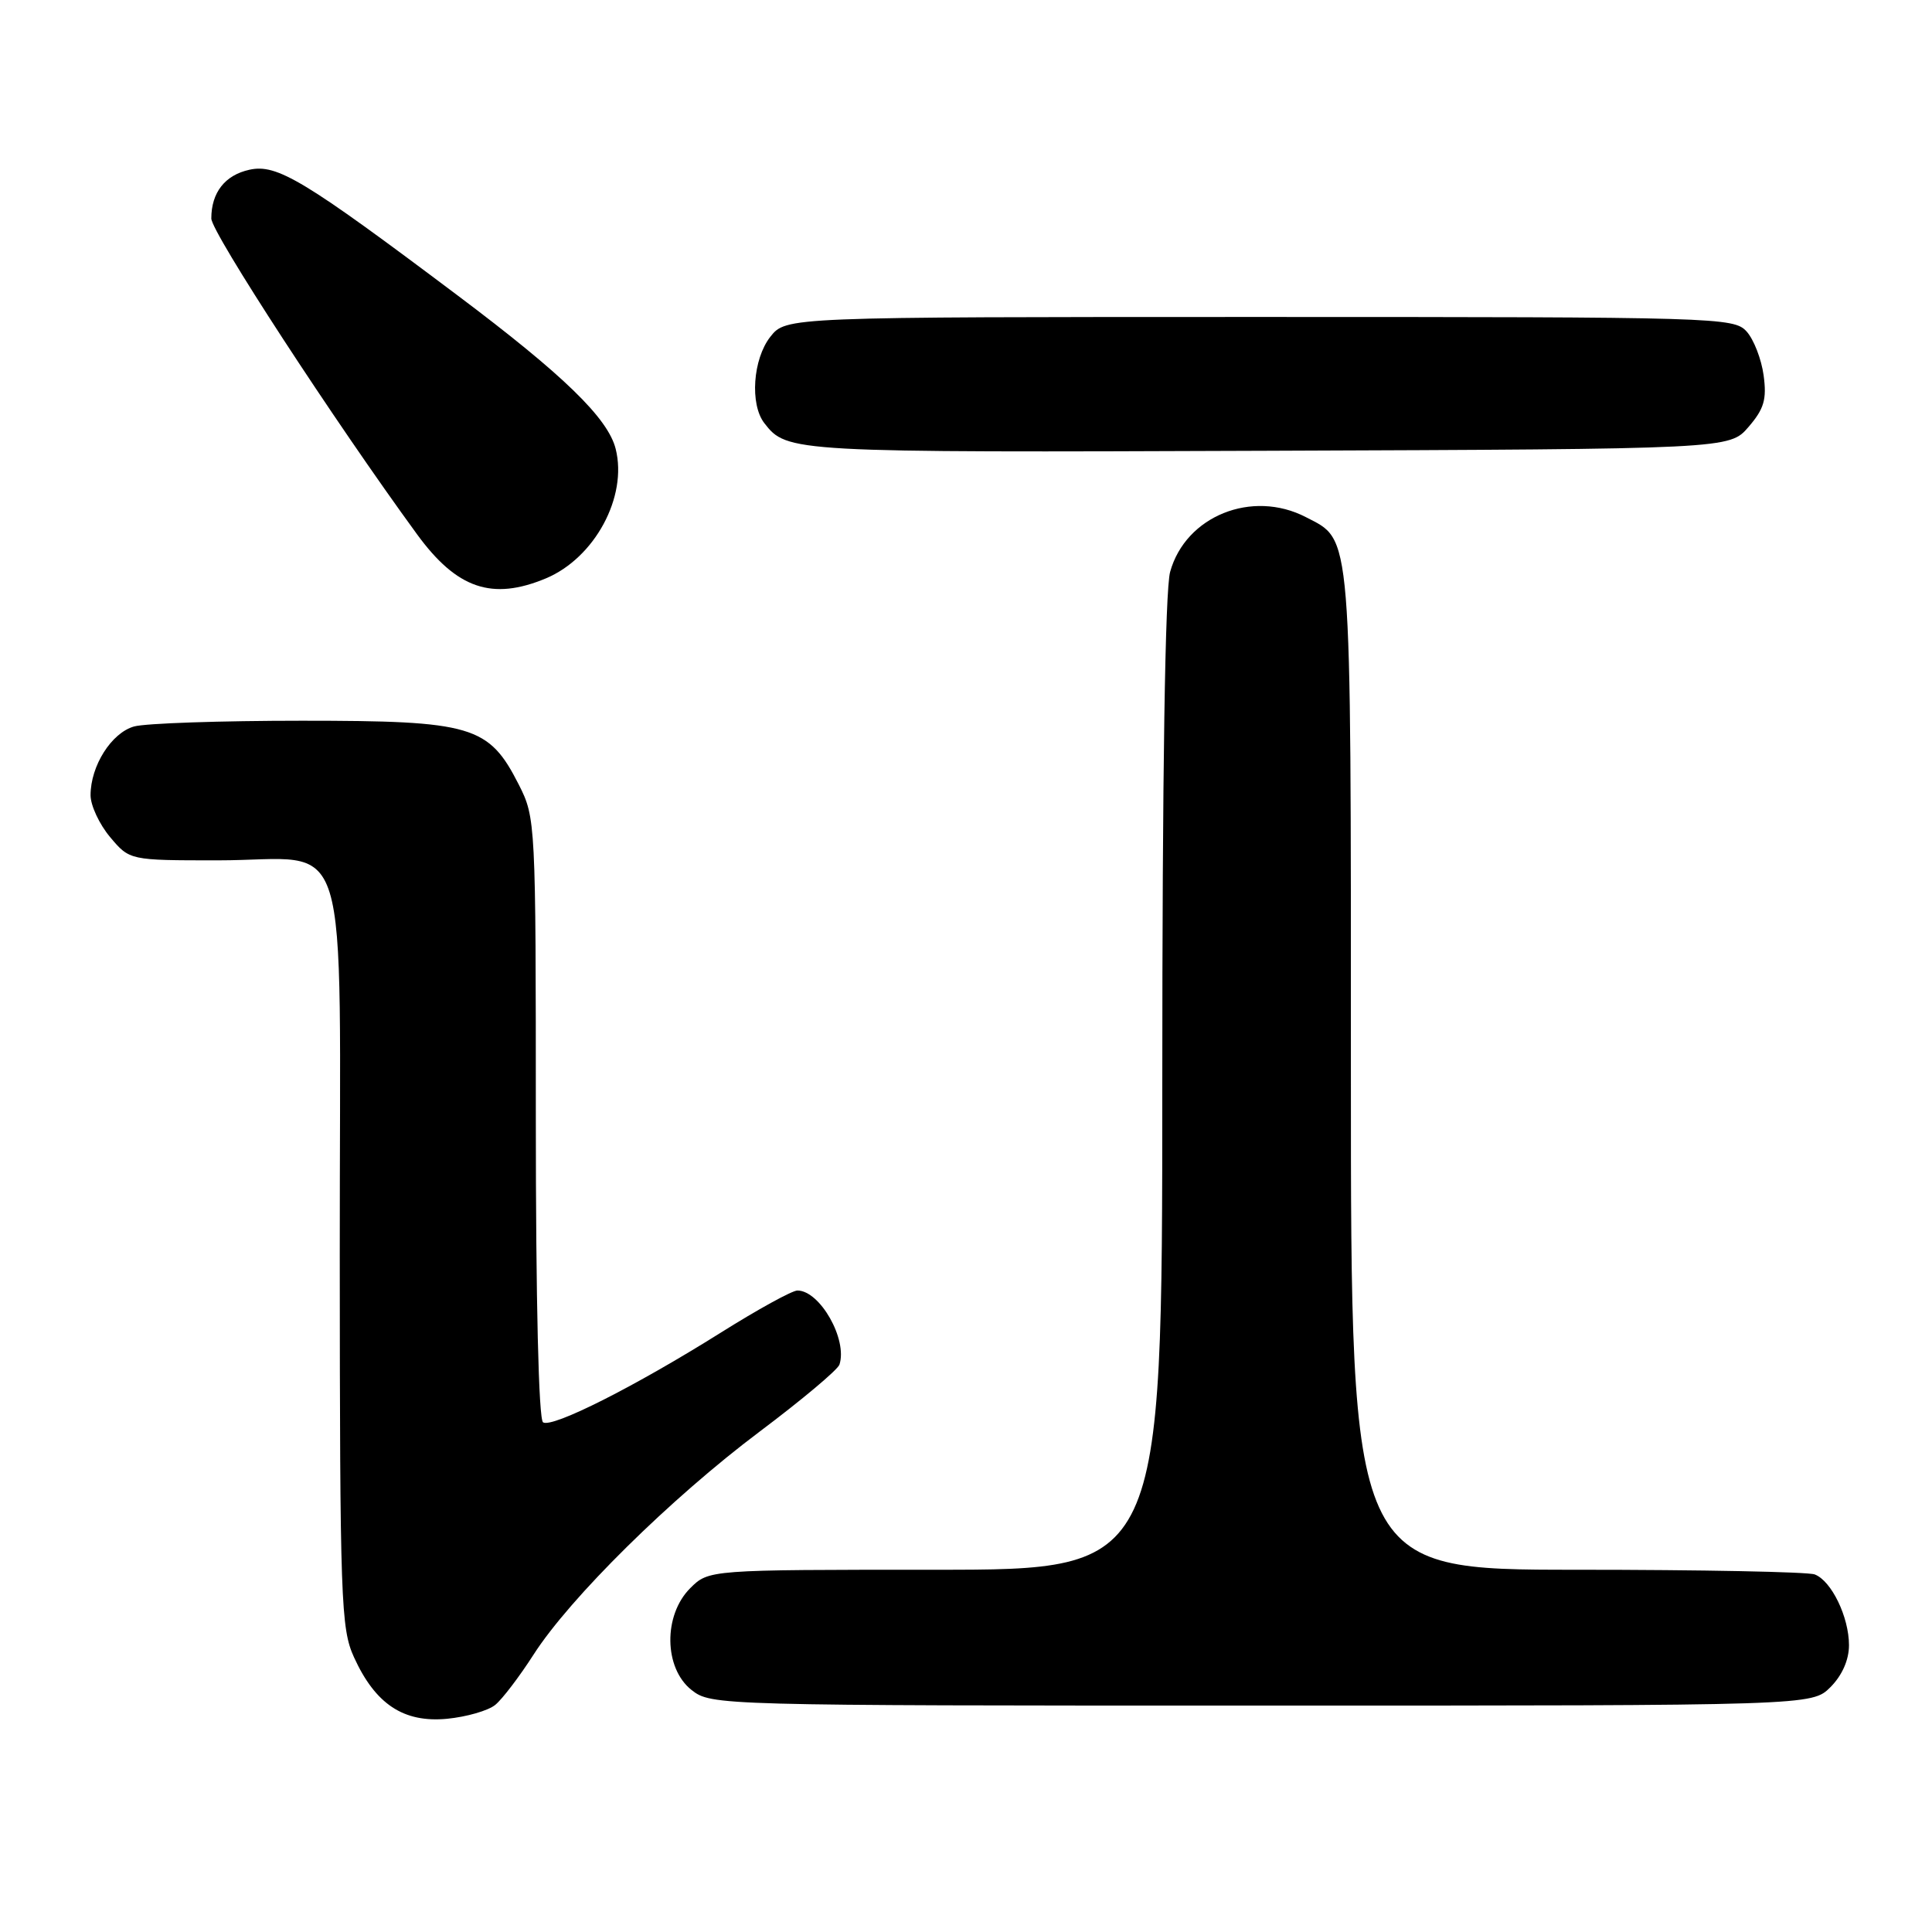 <?xml version="1.0" encoding="UTF-8" standalone="no"?>
<!DOCTYPE svg PUBLIC "-//W3C//DTD SVG 1.1//EN" "http://www.w3.org/Graphics/SVG/1.1/DTD/svg11.dtd" >
<svg xmlns="http://www.w3.org/2000/svg" xmlns:xlink="http://www.w3.org/1999/xlink" version="1.1" viewBox="0 0 256 256">
 <g >
 <path fill="currentColor"
d=" M 65.63 225.90 C 66.57 225.13 68.84 222.14 70.69 219.26 C 75.52 211.72 88.89 198.53 100.65 189.70 C 106.24 185.50 111.00 181.51 111.23 180.82 C 112.33 177.50 108.65 171.00 105.66 171.00 C 104.96 171.00 100.38 173.52 95.48 176.60 C 84.16 183.70 73.20 189.24 71.96 188.47 C 71.37 188.11 71.00 172.42 71.00 148.15 C 71.00 108.93 70.97 108.37 68.75 103.98 C 64.77 96.14 62.60 95.50 40.00 95.50 C 29.27 95.50 19.27 95.84 17.77 96.26 C 14.77 97.10 12.00 101.48 12.00 105.37 C 12.00 106.73 13.17 109.23 14.59 110.92 C 17.18 114.00 17.18 114.00 28.87 114.00 C 46.86 114.00 45.00 107.98 45.02 166.31 C 45.04 212.03 45.17 215.79 46.90 219.58 C 49.73 225.81 53.47 228.29 59.22 227.75 C 61.81 227.50 64.70 226.67 65.63 225.90 Z  M 242.55 223.55 C 244.09 222.00 245.00 219.95 245.00 218.00 C 245.00 214.26 242.68 209.47 240.46 208.62 C 239.56 208.28 225.37 208.00 208.92 208.00 C 179.00 208.00 179.00 208.00 179.00 141.95 C 179.00 69.48 179.18 71.70 173.03 68.52 C 165.90 64.83 157.10 68.38 155.05 75.77 C 154.38 78.16 154.01 102.51 154.01 143.75 C 154.00 208.00 154.00 208.00 123.95 208.00 C 93.91 208.00 93.91 208.00 91.45 210.45 C 87.87 214.04 87.97 221.04 91.63 223.93 C 94.25 225.98 94.93 226.00 167.18 226.00 C 240.09 226.00 240.09 226.00 242.55 223.55 Z  M 72.33 76.64 C 78.80 73.93 83.18 65.83 81.58 59.48 C 80.56 55.41 74.67 49.69 60.64 39.15 C 40.26 23.83 36.70 21.69 33.06 22.49 C 29.81 23.20 28.00 25.51 28.00 28.95 C 28.00 30.78 44.27 55.74 55.27 70.81 C 60.54 78.02 65.21 79.61 72.33 76.64 Z  M 231.69 56.57 C 233.75 54.18 234.12 52.92 233.69 49.74 C 233.40 47.60 232.39 44.98 231.43 43.92 C 229.75 42.06 227.58 42.00 166.92 42.00 C 104.15 42.00 104.15 42.00 102.07 44.63 C 99.76 47.58 99.34 53.57 101.28 56.07 C 104.28 59.94 104.76 59.97 167.84 59.73 C 229.17 59.50 229.17 59.50 231.69 56.57 Z "/>
</g>
</svg>